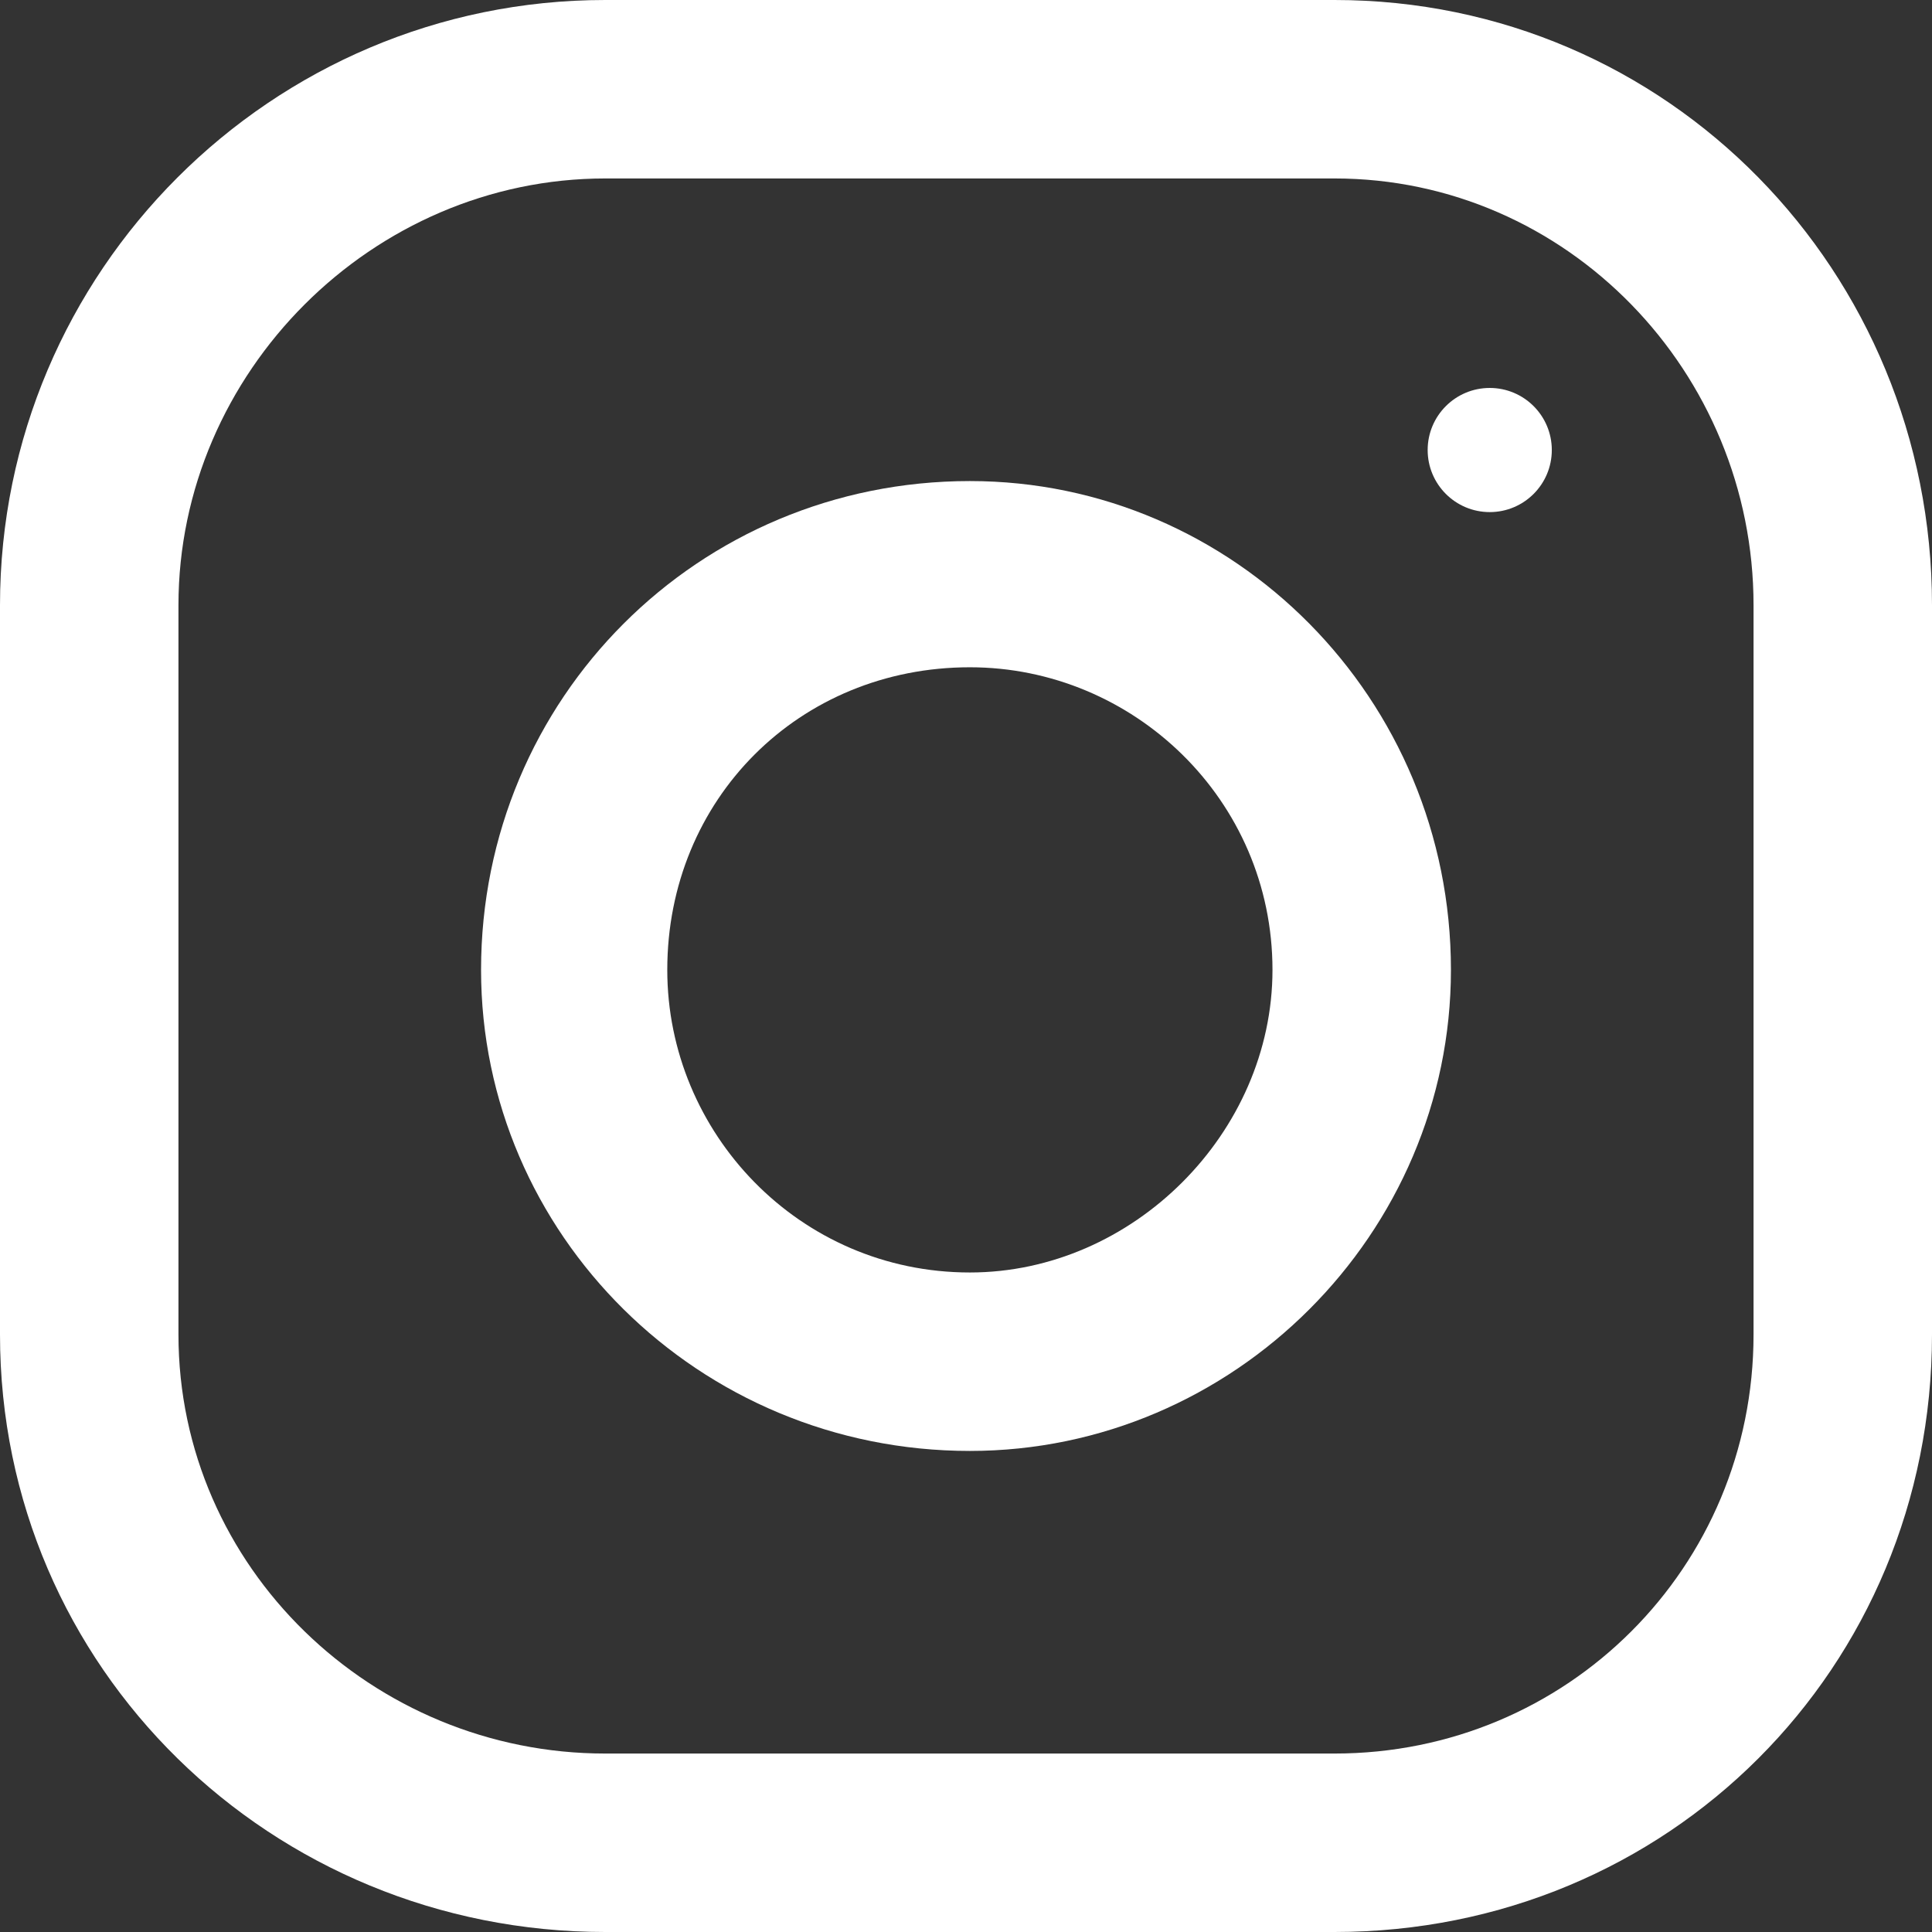<?xml version="1.0" encoding="UTF-8"?> <!-- Creator: CorelDRAW 2020 (64-Bit) --> <svg xmlns="http://www.w3.org/2000/svg" xmlns:xlink="http://www.w3.org/1999/xlink" xmlns:xodm="http://www.corel.com/coreldraw/odm/2003" xml:space="preserve" width="23px" height="23px" style="shape-rendering:geometricPrecision; text-rendering:geometricPrecision; image-rendering:optimizeQuality; fill-rule:evenodd; clip-rule:evenodd" viewBox="0 0 2.49 2.49"><rect x="0" y="0" width="2.49" height="2.49" fill="#333333" stroke="none"/> <defs> <style type="text/css"> <![CDATA[ .fil0 {fill:white;fill-rule:nonzero} ]]> </style> </defs> <g id="Слой_x0020_1">  <g id="_437866720"> <g> <g> <path class="fil0" d="M1.72 0l-0.94 0c-0.43,0 -0.78,0.35 -0.78,0.78l0 0.94c0,0.43 0.35,0.77 0.78,0.77l0.94 0c0.43,0 0.77,-0.34 0.77,-0.77l0 -0.94c0,-0.43 -0.34,-0.78 -0.77,-0.78zm0.54 1.72c0,0.3 -0.24,0.54 -0.54,0.54l-0.94 0c-0.3,0 -0.55,-0.24 -0.55,-0.54l0 -0.94c0,-0.3 0.25,-0.55 0.55,-0.55l0.94 0c0.3,0 0.54,0.25 0.54,0.55l0 0.94z"></path> </g> </g> <g> <g> <path class="fil0" d="M1.25 0.62c-0.35,0 -0.63,0.28 -0.63,0.63 0,0.34 0.28,0.62 0.63,0.62 0.34,0 0.62,-0.28 0.62,-0.62 0,-0.35 -0.28,-0.63 -0.62,-0.63zm0 1.02c-0.22,0 -0.39,-0.18 -0.39,-0.39 0,-0.22 0.17,-0.39 0.39,-0.39 0.21,0 0.39,0.17 0.39,0.39 0,0.21 -0.18,0.39 -0.39,0.39z"></path> </g> </g> <g> <g> <circle class="fil0" cx="1.92" cy="0.58" r="0.08"></circle> </g> </g> </g> </g> </svg> 